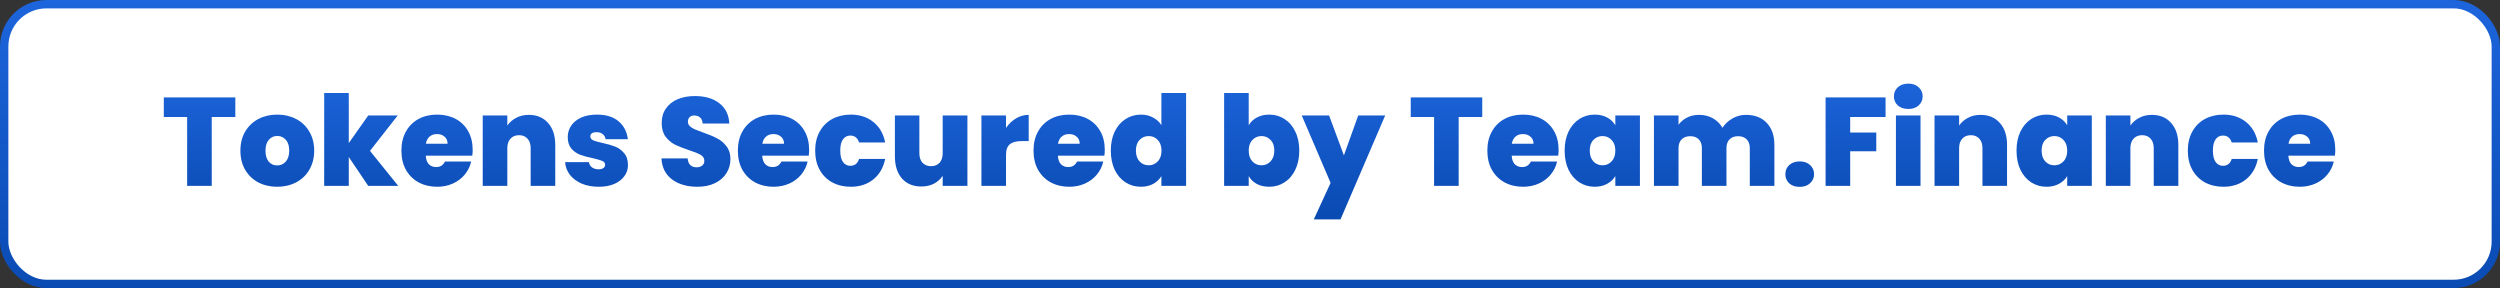 <svg width="269" height="31" viewBox="0 0 269 31" fill="none" xmlns="http://www.w3.org/2000/svg">
<rect x="0" y="0" width="269" height="31" fill="#333333" stroke="none"/>
<rect x="0.45" y="0.45" width="268.1" height="30.1" rx="4.55" fill="white"/>
<path d="M25.321 10.482V12.588H22.783V20H20.137V12.588H17.626V10.482H25.321ZM29.824 20.095C29.068 20.095 28.388 19.937 27.785 19.622C27.191 19.307 26.723 18.857 26.381 18.272C26.039 17.687 25.868 16.998 25.868 16.206C25.868 15.424 26.039 14.739 26.381 14.155C26.732 13.569 27.205 13.12 27.799 12.805C28.402 12.489 29.081 12.332 29.837 12.332C30.593 12.332 31.268 12.489 31.862 12.805C32.465 13.12 32.938 13.569 33.28 14.155C33.631 14.739 33.806 15.424 33.806 16.206C33.806 16.989 33.631 17.678 33.28 18.272C32.938 18.857 32.465 19.307 31.862 19.622C31.259 19.937 30.58 20.095 29.824 20.095ZM29.824 17.799C30.193 17.799 30.499 17.665 30.742 17.395C30.994 17.116 31.12 16.72 31.12 16.206C31.12 15.694 30.994 15.302 30.742 15.032C30.499 14.762 30.197 14.627 29.837 14.627C29.477 14.627 29.176 14.762 28.933 15.032C28.69 15.302 28.568 15.694 28.568 16.206C28.568 16.729 28.685 17.125 28.919 17.395C29.153 17.665 29.455 17.799 29.824 17.799ZM39.621 20L37.529 16.895V20H34.883V10.01H37.529V15.396L39.621 12.427H42.794L39.81 16.233L42.848 20H39.621ZM50.859 16.125C50.859 16.332 50.846 16.54 50.819 16.747H45.81C45.837 17.16 45.95 17.471 46.148 17.678C46.355 17.876 46.616 17.975 46.931 17.975C47.372 17.975 47.687 17.777 47.876 17.381H50.697C50.58 17.903 50.351 18.371 50.009 18.785C49.676 19.19 49.253 19.509 48.74 19.744C48.227 19.977 47.66 20.095 47.039 20.095C46.292 20.095 45.626 19.937 45.041 19.622C44.465 19.307 44.01 18.857 43.677 18.272C43.353 17.687 43.191 16.998 43.191 16.206C43.191 15.415 43.353 14.73 43.677 14.155C44.001 13.569 44.451 13.12 45.027 12.805C45.612 12.489 46.283 12.332 47.039 12.332C47.786 12.332 48.447 12.485 49.023 12.791C49.599 13.097 50.049 13.538 50.373 14.114C50.697 14.681 50.859 15.351 50.859 16.125ZM48.159 15.464C48.159 15.14 48.051 14.888 47.835 14.708C47.619 14.519 47.349 14.425 47.025 14.425C46.701 14.425 46.436 14.514 46.229 14.694C46.022 14.866 45.887 15.122 45.824 15.464H48.159ZM56.897 12.359C57.77 12.359 58.463 12.652 58.976 13.236C59.489 13.812 59.745 14.595 59.745 15.585V20H57.099V15.937C57.099 15.505 56.987 15.167 56.762 14.924C56.537 14.672 56.235 14.546 55.857 14.546C55.461 14.546 55.151 14.672 54.926 14.924C54.701 15.167 54.588 15.505 54.588 15.937V20H51.942V12.427H54.588V13.507C54.822 13.165 55.137 12.89 55.533 12.683C55.929 12.467 56.384 12.359 56.897 12.359ZM64.424 20.095C63.74 20.095 63.128 19.982 62.588 19.757C62.057 19.523 61.634 19.208 61.319 18.812C61.013 18.407 60.842 17.953 60.806 17.448H63.371C63.407 17.692 63.519 17.881 63.708 18.015C63.897 18.151 64.131 18.218 64.41 18.218C64.626 18.218 64.797 18.173 64.923 18.083C65.049 17.993 65.112 17.876 65.112 17.732C65.112 17.543 65.009 17.404 64.802 17.314C64.595 17.224 64.253 17.125 63.776 17.017C63.236 16.909 62.786 16.787 62.426 16.652C62.066 16.517 61.751 16.297 61.481 15.991C61.22 15.684 61.089 15.271 61.089 14.748C61.089 14.299 61.211 13.893 61.454 13.534C61.697 13.165 62.052 12.872 62.52 12.656C62.997 12.44 63.569 12.332 64.235 12.332C65.225 12.332 66.003 12.575 66.57 13.061C67.137 13.547 67.466 14.186 67.556 14.978H65.166C65.121 14.735 65.013 14.55 64.842 14.425C64.68 14.29 64.46 14.222 64.181 14.222C63.965 14.222 63.798 14.262 63.681 14.344C63.573 14.425 63.519 14.537 63.519 14.681C63.519 14.861 63.623 15.001 63.83 15.1C64.037 15.19 64.37 15.284 64.829 15.383C65.378 15.5 65.832 15.63 66.192 15.774C66.561 15.918 66.881 16.152 67.151 16.477C67.43 16.791 67.569 17.224 67.569 17.773C67.569 18.213 67.439 18.61 67.178 18.96C66.926 19.311 66.561 19.59 66.084 19.797C65.616 19.995 65.063 20.095 64.424 20.095ZM75.045 20.095C73.938 20.095 73.029 19.834 72.318 19.311C71.607 18.78 71.225 18.024 71.171 17.044H73.992C74.019 17.377 74.118 17.619 74.289 17.773C74.46 17.925 74.68 18.002 74.951 18.002C75.194 18.002 75.391 17.944 75.544 17.826C75.707 17.701 75.787 17.529 75.787 17.314C75.787 17.035 75.657 16.819 75.396 16.666C75.135 16.512 74.712 16.341 74.127 16.152C73.506 15.945 73.002 15.748 72.615 15.559C72.237 15.361 71.904 15.077 71.616 14.708C71.337 14.33 71.198 13.839 71.198 13.236C71.198 12.624 71.35 12.102 71.656 11.671C71.963 11.229 72.385 10.896 72.925 10.671C73.466 10.447 74.078 10.334 74.761 10.334C75.868 10.334 76.751 10.595 77.407 11.117C78.073 11.63 78.429 12.354 78.474 13.29H75.599C75.59 13.002 75.499 12.787 75.329 12.643C75.166 12.498 74.955 12.427 74.694 12.427C74.496 12.427 74.334 12.485 74.208 12.602C74.082 12.719 74.019 12.886 74.019 13.101C74.019 13.281 74.087 13.439 74.222 13.574C74.365 13.7 74.541 13.812 74.748 13.912C74.955 14.002 75.261 14.118 75.666 14.262C76.269 14.47 76.764 14.677 77.151 14.883C77.547 15.082 77.885 15.365 78.163 15.734C78.451 16.094 78.596 16.553 78.596 17.111C78.596 17.678 78.451 18.186 78.163 18.637C77.885 19.087 77.475 19.442 76.935 19.703C76.404 19.964 75.774 20.095 75.045 20.095ZM87.062 16.125C87.062 16.332 87.048 16.54 87.021 16.747H82.013C82.04 17.16 82.152 17.471 82.35 17.678C82.557 17.876 82.818 17.975 83.133 17.975C83.574 17.975 83.889 17.777 84.078 17.381H86.9C86.783 17.903 86.553 18.371 86.211 18.785C85.878 19.19 85.455 19.509 84.942 19.744C84.429 19.977 83.862 20.095 83.241 20.095C82.494 20.095 81.828 19.937 81.243 19.622C80.667 19.307 80.213 18.857 79.88 18.272C79.556 17.687 79.394 16.998 79.394 16.206C79.394 15.415 79.556 14.73 79.88 14.155C80.204 13.569 80.654 13.12 81.23 12.805C81.815 12.489 82.485 12.332 83.241 12.332C83.988 12.332 84.65 12.485 85.226 12.791C85.802 13.097 86.252 13.538 86.576 14.114C86.9 14.681 87.062 15.351 87.062 16.125ZM84.362 15.464C84.362 15.14 84.254 14.888 84.038 14.708C83.822 14.519 83.552 14.425 83.228 14.425C82.904 14.425 82.638 14.514 82.431 14.694C82.224 14.866 82.089 15.122 82.026 15.464H84.362ZM87.712 16.206C87.712 15.424 87.874 14.739 88.198 14.155C88.522 13.569 88.972 13.12 89.548 12.805C90.133 12.489 90.799 12.332 91.546 12.332C92.509 12.332 93.319 12.598 93.976 13.129C94.633 13.65 95.056 14.384 95.245 15.329H92.437C92.275 14.834 91.96 14.586 91.492 14.586C91.159 14.586 90.894 14.726 90.696 15.005C90.507 15.275 90.412 15.675 90.412 16.206C90.412 16.738 90.507 17.142 90.696 17.422C90.894 17.701 91.159 17.84 91.492 17.84C91.969 17.84 92.284 17.593 92.437 17.098H95.245C95.056 18.034 94.633 18.767 93.976 19.298C93.319 19.829 92.509 20.095 91.546 20.095C90.799 20.095 90.133 19.937 89.548 19.622C88.972 19.307 88.522 18.857 88.198 18.272C87.874 17.687 87.712 16.998 87.712 16.206ZM104.094 12.427V20H101.434V18.92C101.209 19.262 100.899 19.541 100.503 19.757C100.107 19.964 99.652 20.067 99.139 20.067C98.257 20.067 97.56 19.779 97.047 19.203C96.543 18.619 96.291 17.826 96.291 16.828V12.427H98.923V16.49C98.923 16.922 99.036 17.264 99.261 17.516C99.495 17.759 99.801 17.881 100.179 17.881C100.566 17.881 100.872 17.759 101.097 17.516C101.322 17.264 101.434 16.922 101.434 16.49V12.427H104.094ZM108.246 13.763C108.543 13.331 108.903 12.989 109.326 12.737C109.749 12.485 110.203 12.359 110.689 12.359V15.181H109.947C109.371 15.181 108.943 15.293 108.664 15.518C108.385 15.743 108.246 16.134 108.246 16.692V20H105.6V12.427H108.246V13.763ZM118.874 16.125C118.874 16.332 118.86 16.54 118.833 16.747H113.825C113.852 17.16 113.964 17.471 114.162 17.678C114.369 17.876 114.63 17.975 114.945 17.975C115.386 17.975 115.701 17.777 115.89 17.381H118.712C118.595 17.903 118.365 18.371 118.023 18.785C117.69 19.19 117.267 19.509 116.754 19.744C116.241 19.977 115.674 20.095 115.053 20.095C114.306 20.095 113.64 19.937 113.055 19.622C112.479 19.307 112.025 18.857 111.692 18.272C111.368 17.687 111.206 16.998 111.206 16.206C111.206 15.415 111.368 14.73 111.692 14.155C112.016 13.569 112.466 13.12 113.042 12.805C113.627 12.489 114.297 12.332 115.053 12.332C115.8 12.332 116.462 12.485 117.038 12.791C117.614 13.097 118.064 13.538 118.388 14.114C118.712 14.681 118.874 15.351 118.874 16.125ZM116.174 15.464C116.174 15.14 116.066 14.888 115.85 14.708C115.634 14.519 115.364 14.425 115.04 14.425C114.716 14.425 114.45 14.514 114.243 14.694C114.036 14.866 113.901 15.122 113.838 15.464H116.174ZM119.524 16.206C119.524 15.424 119.664 14.739 119.943 14.155C120.231 13.569 120.622 13.12 121.117 12.805C121.612 12.489 122.161 12.332 122.764 12.332C123.25 12.332 123.682 12.435 124.06 12.643C124.447 12.841 124.749 13.115 124.965 13.466V10.01H127.624V20H124.965V18.947C124.758 19.298 124.465 19.577 124.087 19.784C123.709 19.991 123.264 20.095 122.751 20.095C122.148 20.095 121.599 19.937 121.104 19.622C120.618 19.307 120.231 18.857 119.943 18.272C119.664 17.678 119.524 16.989 119.524 16.206ZM124.978 16.206C124.978 15.72 124.843 15.338 124.573 15.059C124.312 14.78 123.988 14.64 123.601 14.64C123.205 14.64 122.877 14.78 122.616 15.059C122.355 15.329 122.224 15.711 122.224 16.206C122.224 16.692 122.355 17.079 122.616 17.367C122.877 17.646 123.205 17.786 123.601 17.786C123.988 17.786 124.312 17.646 124.573 17.367C124.843 17.088 124.978 16.701 124.978 16.206ZM134.362 13.479C134.569 13.12 134.862 12.841 135.24 12.643C135.618 12.435 136.063 12.332 136.576 12.332C137.179 12.332 137.724 12.489 138.21 12.805C138.705 13.12 139.092 13.569 139.371 14.155C139.659 14.739 139.803 15.424 139.803 16.206C139.803 16.989 139.659 17.678 139.371 18.272C139.092 18.857 138.705 19.307 138.21 19.622C137.724 19.937 137.179 20.095 136.576 20.095C136.063 20.095 135.618 19.995 135.24 19.797C134.862 19.59 134.569 19.307 134.362 18.947V20H131.716V10.01H134.362V13.479ZM137.116 16.206C137.116 15.711 136.981 15.329 136.711 15.059C136.45 14.78 136.126 14.64 135.739 14.64C135.352 14.64 135.024 14.78 134.754 15.059C134.493 15.338 134.362 15.72 134.362 16.206C134.362 16.701 134.493 17.088 134.754 17.367C135.024 17.646 135.352 17.786 135.739 17.786C136.126 17.786 136.45 17.646 136.711 17.367C136.981 17.079 137.116 16.692 137.116 16.206ZM149.046 12.427L144.24 23.605H141.364L143.173 19.676L140.068 12.427H143.011L144.604 16.72L146.143 12.427H149.046ZM159.491 10.482V12.588H156.953V20H154.307V12.588H151.796V10.482H159.491ZM167.706 16.125C167.706 16.332 167.692 16.54 167.665 16.747H162.657C162.684 17.16 162.796 17.471 162.994 17.678C163.201 17.876 163.462 17.975 163.777 17.975C164.218 17.975 164.533 17.777 164.722 17.381H167.544C167.427 17.903 167.197 18.371 166.855 18.785C166.522 19.19 166.099 19.509 165.586 19.744C165.073 19.977 164.506 20.095 163.885 20.095C163.138 20.095 162.472 19.937 161.887 19.622C161.311 19.307 160.857 18.857 160.524 18.272C160.2 17.687 160.038 16.998 160.038 16.206C160.038 15.415 160.2 14.73 160.524 14.155C160.848 13.569 161.298 13.12 161.874 12.805C162.459 12.489 163.129 12.332 163.885 12.332C164.632 12.332 165.294 12.485 165.87 12.791C166.446 13.097 166.896 13.538 167.22 14.114C167.544 14.681 167.706 15.351 167.706 16.125ZM165.006 15.464C165.006 15.14 164.898 14.888 164.682 14.708C164.466 14.519 164.196 14.425 163.872 14.425C163.548 14.425 163.282 14.514 163.075 14.694C162.868 14.866 162.733 15.122 162.67 15.464H165.006ZM168.356 16.206C168.356 15.424 168.496 14.739 168.775 14.155C169.063 13.569 169.45 13.12 169.936 12.805C170.431 12.489 170.98 12.332 171.583 12.332C172.105 12.332 172.555 12.435 172.933 12.643C173.311 12.85 173.603 13.129 173.81 13.479V12.427H176.456V20H173.81V18.947C173.603 19.298 173.306 19.577 172.919 19.784C172.541 19.991 172.096 20.095 171.583 20.095C170.98 20.095 170.431 19.937 169.936 19.622C169.45 19.307 169.063 18.857 168.775 18.272C168.496 17.678 168.356 16.989 168.356 16.206ZM173.81 16.206C173.81 15.72 173.675 15.338 173.405 15.059C173.144 14.78 172.82 14.64 172.433 14.64C172.037 14.64 171.709 14.78 171.448 15.059C171.187 15.329 171.056 15.711 171.056 16.206C171.056 16.692 171.187 17.079 171.448 17.367C171.709 17.646 172.037 17.786 172.433 17.786C172.82 17.786 173.144 17.646 173.405 17.367C173.675 17.088 173.81 16.701 173.81 16.206ZM187.86 12.359C188.814 12.359 189.561 12.647 190.101 13.223C190.65 13.799 190.924 14.586 190.924 15.585V20H188.278V15.937C188.278 15.531 188.166 15.216 187.941 14.992C187.716 14.767 187.41 14.654 187.023 14.654C186.636 14.654 186.33 14.767 186.105 14.992C185.88 15.216 185.767 15.531 185.767 15.937V20H183.121V15.937C183.121 15.531 183.009 15.216 182.784 14.992C182.568 14.767 182.266 14.654 181.879 14.654C181.483 14.654 181.173 14.767 180.948 14.992C180.723 15.216 180.61 15.531 180.61 15.937V20H177.964V12.427H180.61V13.425C180.844 13.101 181.146 12.845 181.515 12.656C181.893 12.458 182.325 12.359 182.811 12.359C183.369 12.359 183.864 12.48 184.296 12.723C184.737 12.966 185.083 13.309 185.335 13.749C185.605 13.335 185.961 13.002 186.402 12.751C186.843 12.489 187.329 12.359 187.86 12.359ZM193.656 20.108C193.188 20.108 192.81 19.982 192.522 19.73C192.243 19.469 192.104 19.14 192.104 18.744C192.104 18.349 192.243 18.02 192.522 17.759C192.81 17.498 193.188 17.367 193.656 17.367C194.115 17.367 194.484 17.498 194.763 17.759C195.051 18.02 195.195 18.349 195.195 18.744C195.195 19.131 195.051 19.456 194.763 19.716C194.484 19.977 194.115 20.108 193.656 20.108ZM202.887 10.482V12.588H199.08V14.262H201.888V16.274H199.08V20H196.434V10.482H202.887ZM205.338 11.725C204.87 11.725 204.492 11.598 204.204 11.347C203.925 11.085 203.786 10.761 203.786 10.374C203.786 9.979 203.925 9.65 204.204 9.389C204.492 9.128 204.87 8.998 205.338 8.998C205.797 8.998 206.166 9.128 206.445 9.389C206.733 9.65 206.877 9.979 206.877 10.374C206.877 10.761 206.733 11.085 206.445 11.347C206.166 11.598 205.797 11.725 205.338 11.725ZM206.648 12.427V20H204.002V12.427H206.648ZM213.109 12.359C213.982 12.359 214.675 12.652 215.188 13.236C215.701 13.812 215.958 14.595 215.958 15.585V20H213.312V15.937C213.312 15.505 213.199 15.167 212.974 14.924C212.749 14.672 212.448 14.546 212.07 14.546C211.674 14.546 211.363 14.672 211.138 14.924C210.913 15.167 210.801 15.505 210.801 15.937V20H208.155V12.427H210.801V13.507C211.035 13.165 211.35 12.89 211.746 12.683C212.142 12.467 212.596 12.359 213.109 12.359ZM216.978 16.206C216.978 15.424 217.117 14.739 217.396 14.155C217.684 13.569 218.071 13.12 218.557 12.805C219.052 12.489 219.601 12.332 220.204 12.332C220.726 12.332 221.176 12.435 221.554 12.643C221.932 12.85 222.225 13.129 222.432 13.479V12.427H225.078V20H222.432V18.947C222.225 19.298 221.928 19.577 221.541 19.784C221.163 19.991 220.717 20.095 220.204 20.095C219.601 20.095 219.052 19.937 218.557 19.622C218.071 19.307 217.684 18.857 217.396 18.272C217.117 17.678 216.978 16.989 216.978 16.206ZM222.432 16.206C222.432 15.72 222.297 15.338 222.027 15.059C221.766 14.78 221.442 14.64 221.055 14.64C220.659 14.64 220.33 14.78 220.069 15.059C219.808 15.329 219.678 15.711 219.678 16.206C219.678 16.692 219.808 17.079 220.069 17.367C220.33 17.646 220.659 17.786 221.055 17.786C221.442 17.786 221.766 17.646 222.027 17.367C222.297 17.088 222.432 16.701 222.432 16.206ZM231.54 12.359C232.413 12.359 233.106 12.652 233.619 13.236C234.132 13.812 234.388 14.595 234.388 15.585V20H231.742V15.937C231.742 15.505 231.63 15.167 231.405 14.924C231.18 14.672 230.878 14.546 230.5 14.546C230.104 14.546 229.794 14.672 229.569 14.924C229.344 15.167 229.231 15.505 229.231 15.937V20H226.585V12.427H229.231V13.507C229.465 13.165 229.78 12.89 230.176 12.683C230.572 12.467 231.027 12.359 231.54 12.359ZM235.408 16.206C235.408 15.424 235.57 14.739 235.894 14.155C236.218 13.569 236.668 13.12 237.244 12.805C237.829 12.489 238.495 12.332 239.242 12.332C240.205 12.332 241.015 12.598 241.672 13.129C242.329 13.65 242.752 14.384 242.941 15.329H240.133C239.971 14.834 239.656 14.586 239.188 14.586C238.855 14.586 238.59 14.726 238.392 15.005C238.203 15.275 238.108 15.675 238.108 16.206C238.108 16.738 238.203 17.142 238.392 17.422C238.59 17.701 238.855 17.84 239.188 17.84C239.665 17.84 239.98 17.593 240.133 17.098H242.941C242.752 18.034 242.329 18.767 241.672 19.298C241.015 19.829 240.205 20.095 239.242 20.095C238.495 20.095 237.829 19.937 237.244 19.622C236.668 19.307 236.218 18.857 235.894 18.272C235.57 17.687 235.408 16.998 235.408 16.206ZM251.276 16.125C251.276 16.332 251.263 16.54 251.236 16.747H246.227C246.254 17.16 246.367 17.471 246.565 17.678C246.772 17.876 247.033 17.975 247.348 17.975C247.789 17.975 248.104 17.777 248.293 17.381H251.114C250.997 17.903 250.768 18.371 250.426 18.785C250.093 19.19 249.67 19.509 249.157 19.744C248.644 19.977 248.077 20.095 247.456 20.095C246.709 20.095 246.043 19.937 245.458 19.622C244.882 19.307 244.427 18.857 244.094 18.272C243.77 17.687 243.608 16.998 243.608 16.206C243.608 15.415 243.77 14.73 244.094 14.155C244.418 13.569 244.868 13.12 245.444 12.805C246.029 12.489 246.7 12.332 247.456 12.332C248.203 12.332 248.864 12.485 249.44 12.791C250.016 13.097 250.466 13.538 250.79 14.114C251.114 14.681 251.276 15.351 251.276 16.125ZM248.576 15.464C248.576 15.14 248.468 14.888 248.252 14.708C248.036 14.519 247.766 14.425 247.442 14.425C247.118 14.425 246.853 14.514 246.646 14.694C246.439 14.866 246.304 15.122 246.241 15.464H248.576Z" fill="url(#paint0_linear_7373_45748)"/>
<rect x="0.45" y="0.45" width="268.1" height="30.1" rx="4.55" stroke="url(#paint1_linear_7373_45748)" stroke-width="0.9"/>
<defs>
<linearGradient id="paint0_linear_7373_45748" x1="134.5" y1="8" x2="134.5" y2="23" gradientUnits="userSpaceOnUse">
<stop stop-color="#1D65DC"/>
<stop offset="1" stop-color="#0A4BB3"/>
</linearGradient>
<linearGradient id="paint1_linear_7373_45748" x1="134.5" y1="0" x2="134.5" y2="31" gradientUnits="userSpaceOnUse">
<stop stop-color="#1D65DC"/>
<stop offset="1" stop-color="#0A4BB3"/>
</linearGradient>
</defs>
</svg>
